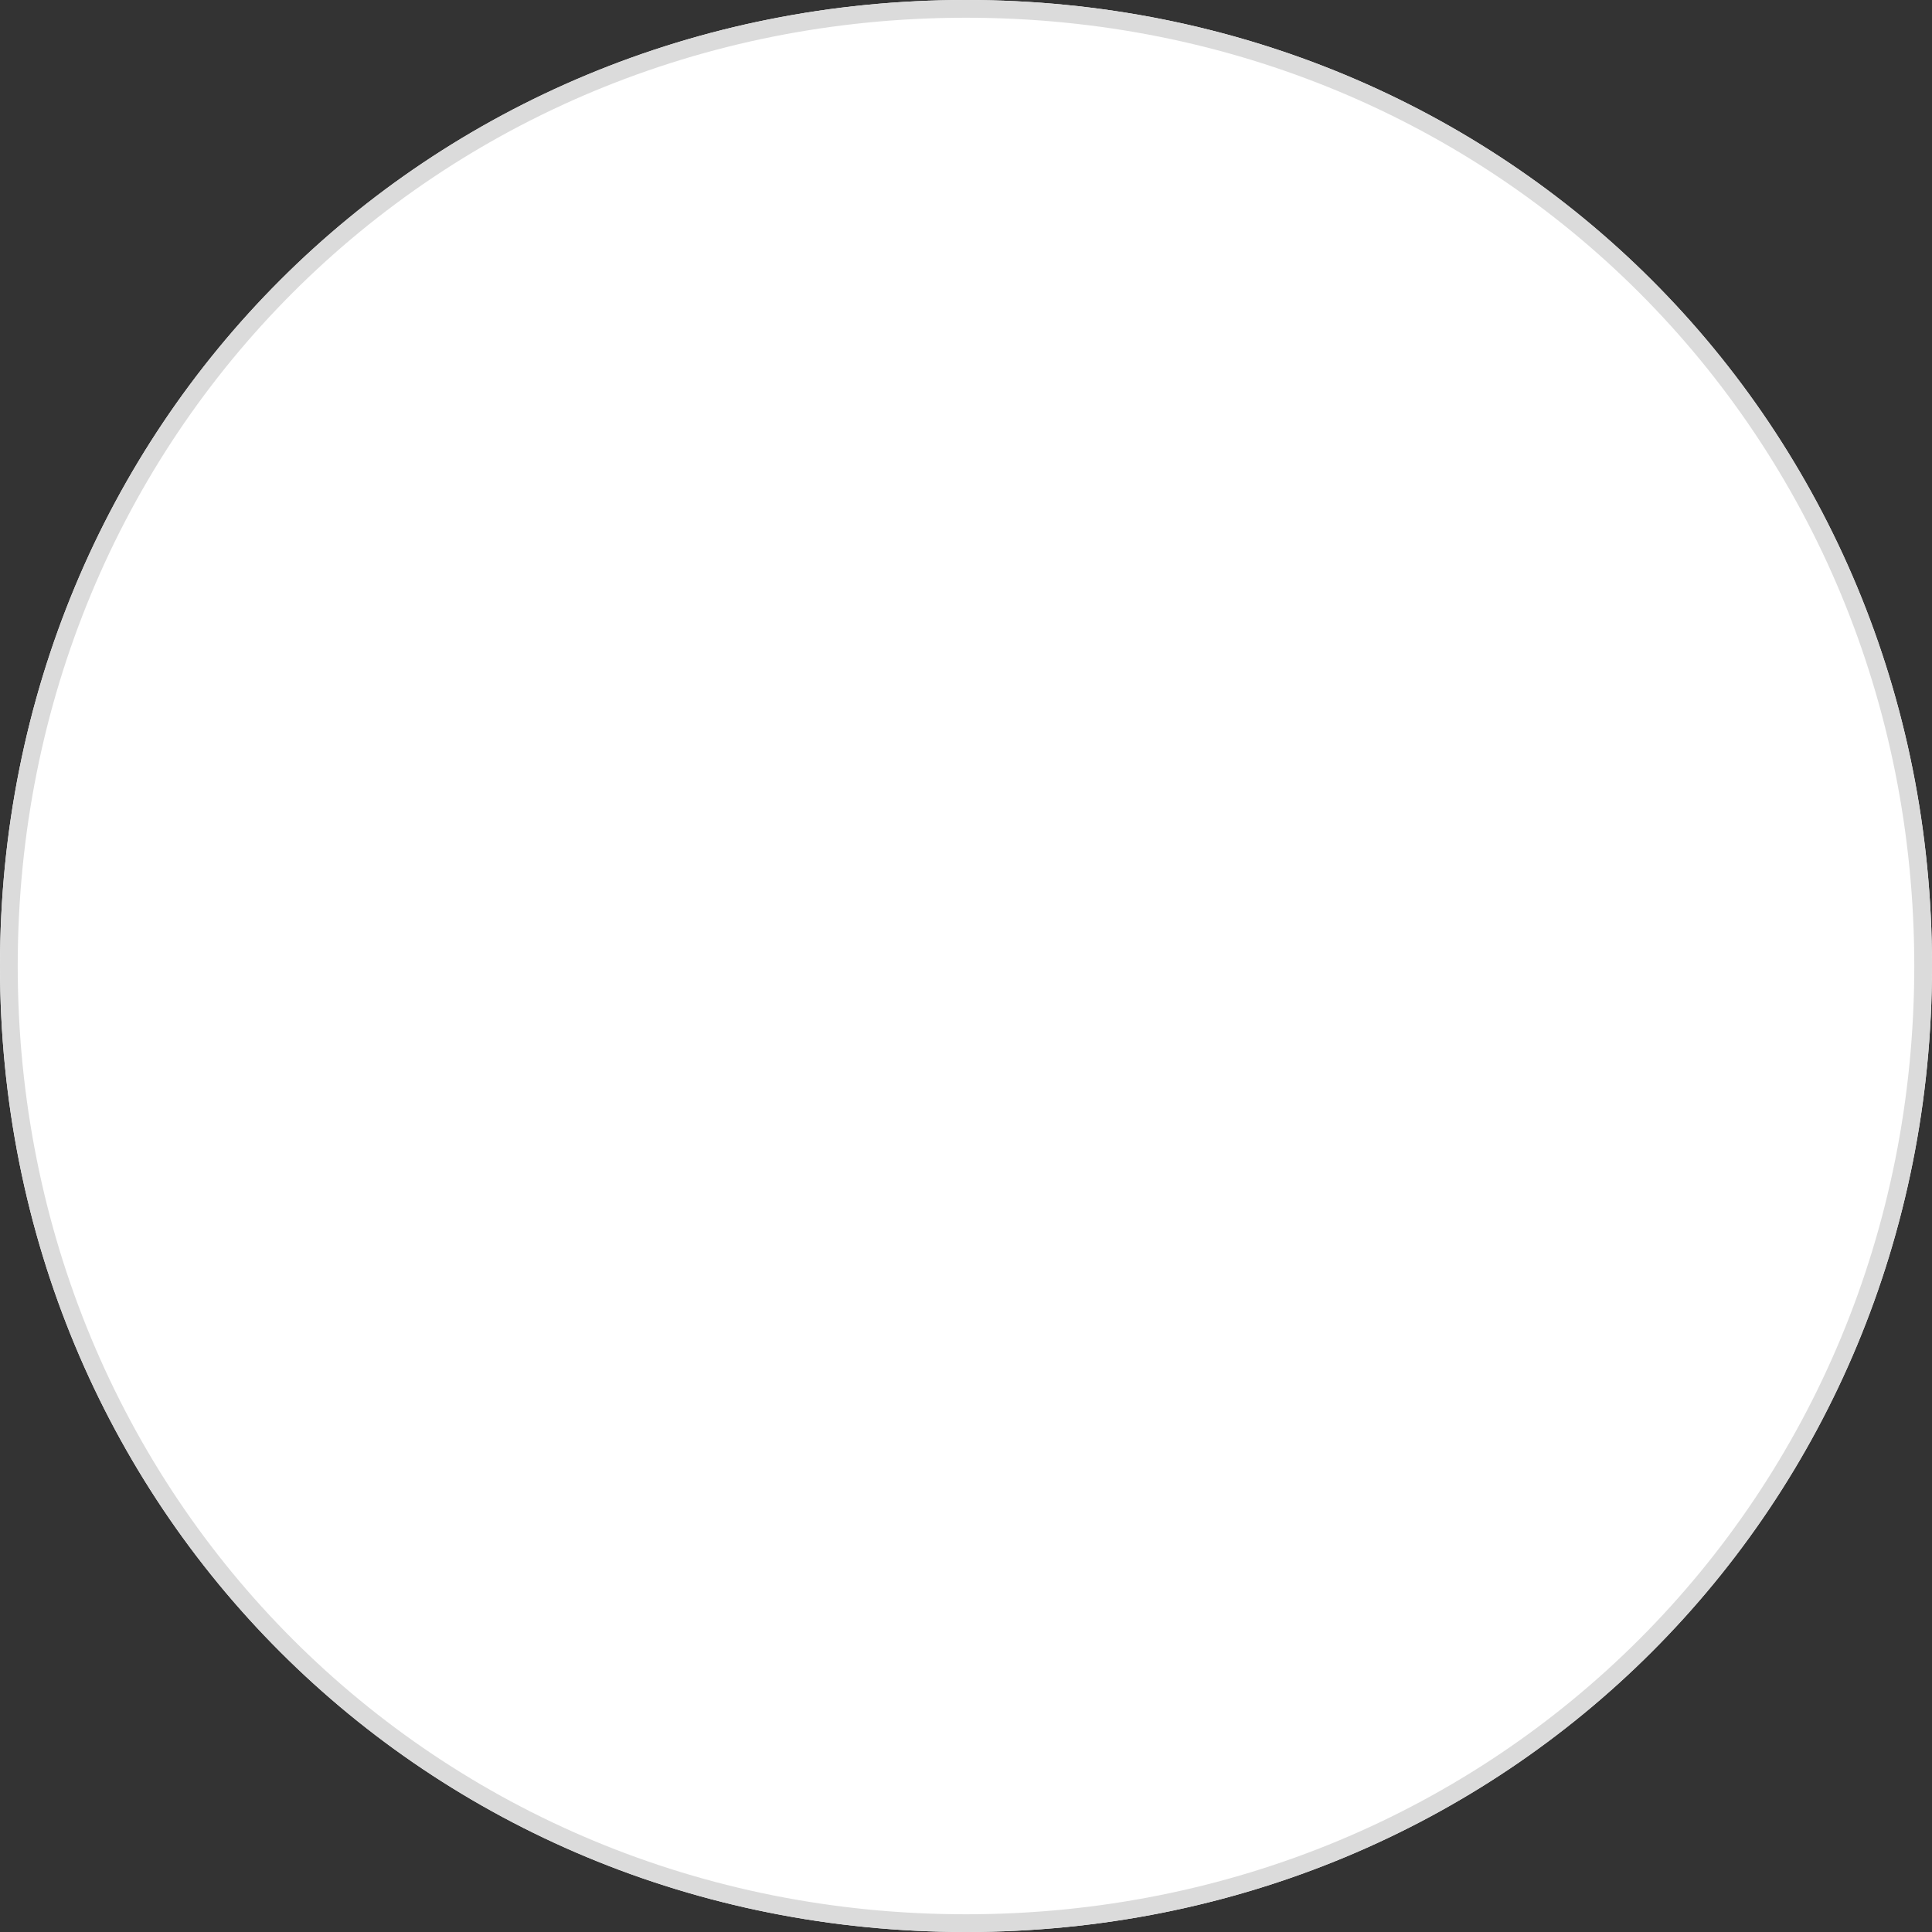 ﻿<?xml version="1.0" encoding="utf-8"?>
<svg version="1.1" xmlns:xlink="http://www.w3.org/1999/xlink" width="109px" height="109px" xmlns="http://www.w3.org/2000/svg">
  <rect width="100%" height="100%" fill="#333333" stroke="none"/>
  <g transform="matrix(1 0 0 1 -449 -996 )">
    <path d="M 503.5 996  C 534.02 996  558 1019.98  558 1050.5  C 558 1081.02  534.02 1105  503.5 1105  C 472.98 1105  449 1081.02  449 1050.5  C 449 1019.98  472.98 996  503.5 996  Z " fill-rule="nonzero" fill="#ffffff" stroke="none" />
    <path d="M 503.5 996.5  C 533.74 996.5  557.5 1020.26  557.5 1050.5  C 557.5 1080.74  533.74 1104.5  503.5 1104.5  C 473.26 1104.5  449.5 1080.74  449.5 1050.5  C 449.5 1020.26  473.26 996.5  503.5 996.5  Z " stroke-width="1" stroke="#dbdbdb" fill="none" />
  </g>
</svg>